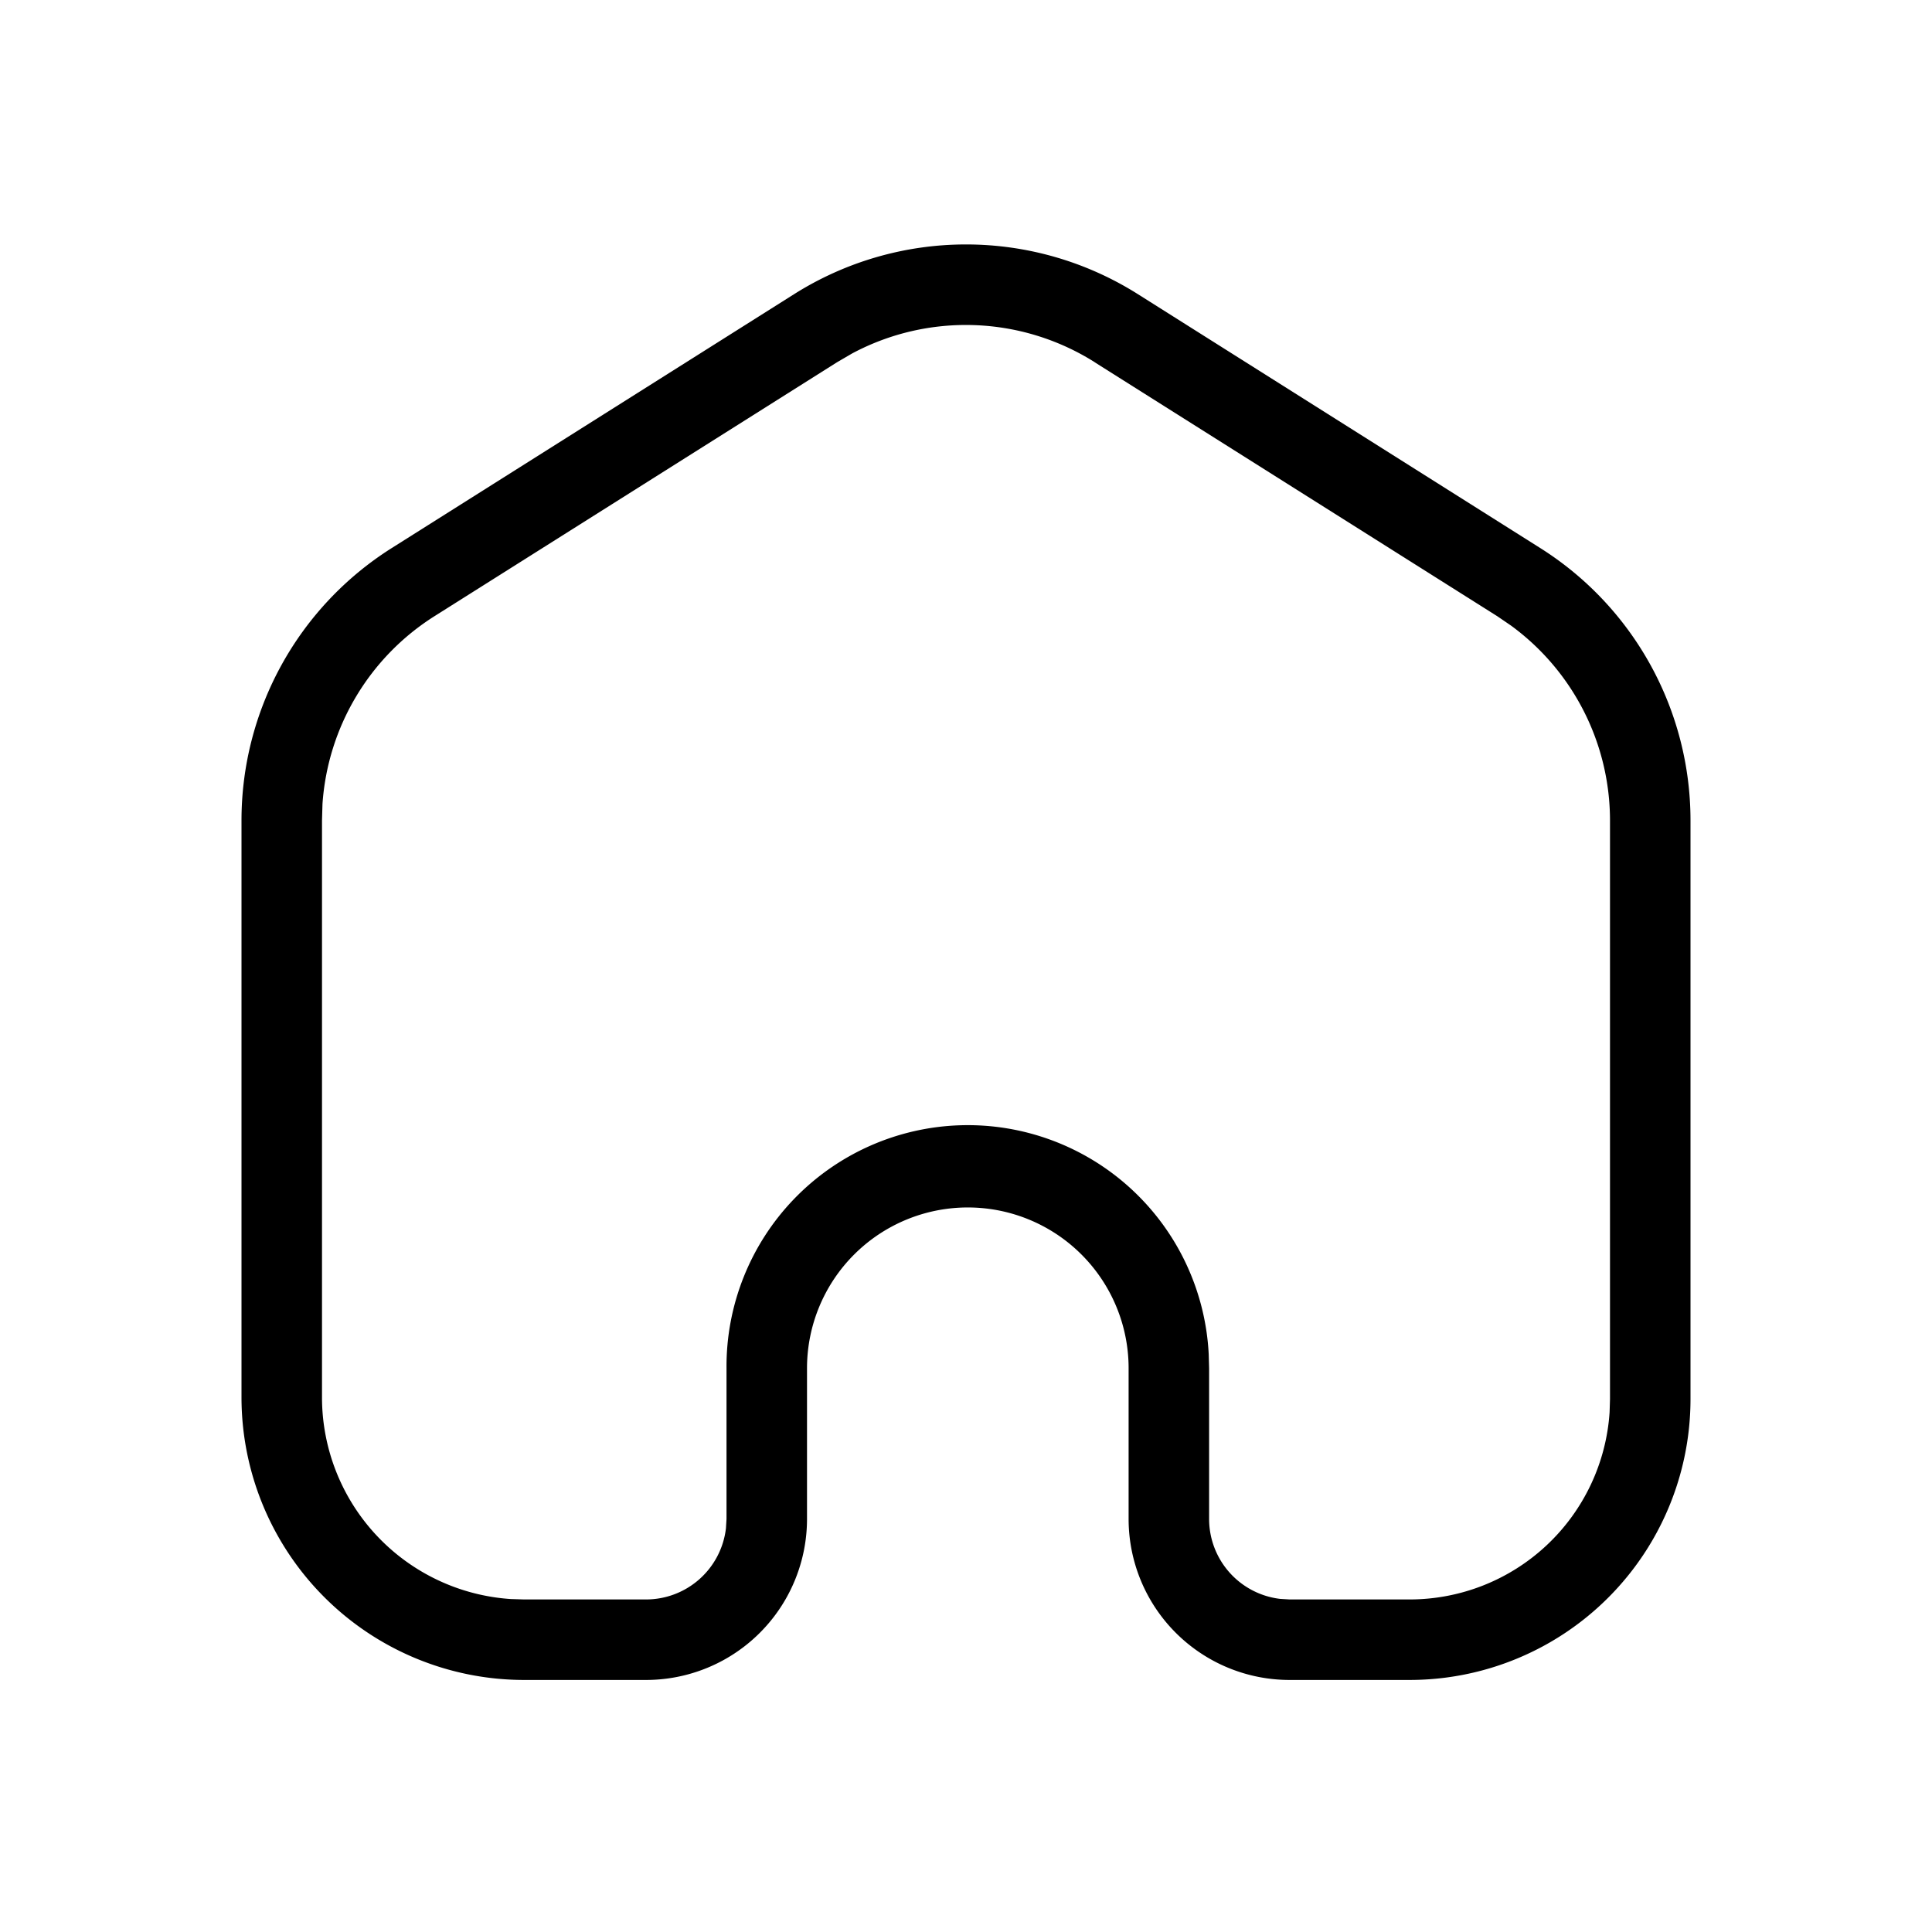 <svg xmlns="http://www.w3.org/2000/svg" width="24" height="24"><path d="M14.135 3.654l5 3.155A4 4 0 0121 10.192v7.187a3.49 3.49 0 01-3.49 3.49h-1.49a2 2 0 01-2-2v-1.872a1.997 1.997 0 00-3.995 0v1.872a2 2 0 01-2 2H6.512A3.512 3.512 0 013 17.357v-7.165a4 4 0 011.865-3.383l5-3.155a4 4 0 014.27 0zM13.6 4.5a3 3 0 00-3.015-.109l-.187.109-5 3.154a3 3 0 00-1.392 2.333L4 10.192v7.165a2.512 2.512 0 002.347 2.507l.165.005h1.513a1 1 0 00.993-.884l.007-.116v-1.872a2.997 2.997 0 015.99-.176l.005.176v1.872a1 1 0 00.883.993l.117.007h1.49a2.49 2.49 0 002.485-2.327L20 17.38v-7.187a3 3 0 00-1.23-2.422l-.17-.116-5-3.154z"/></svg>